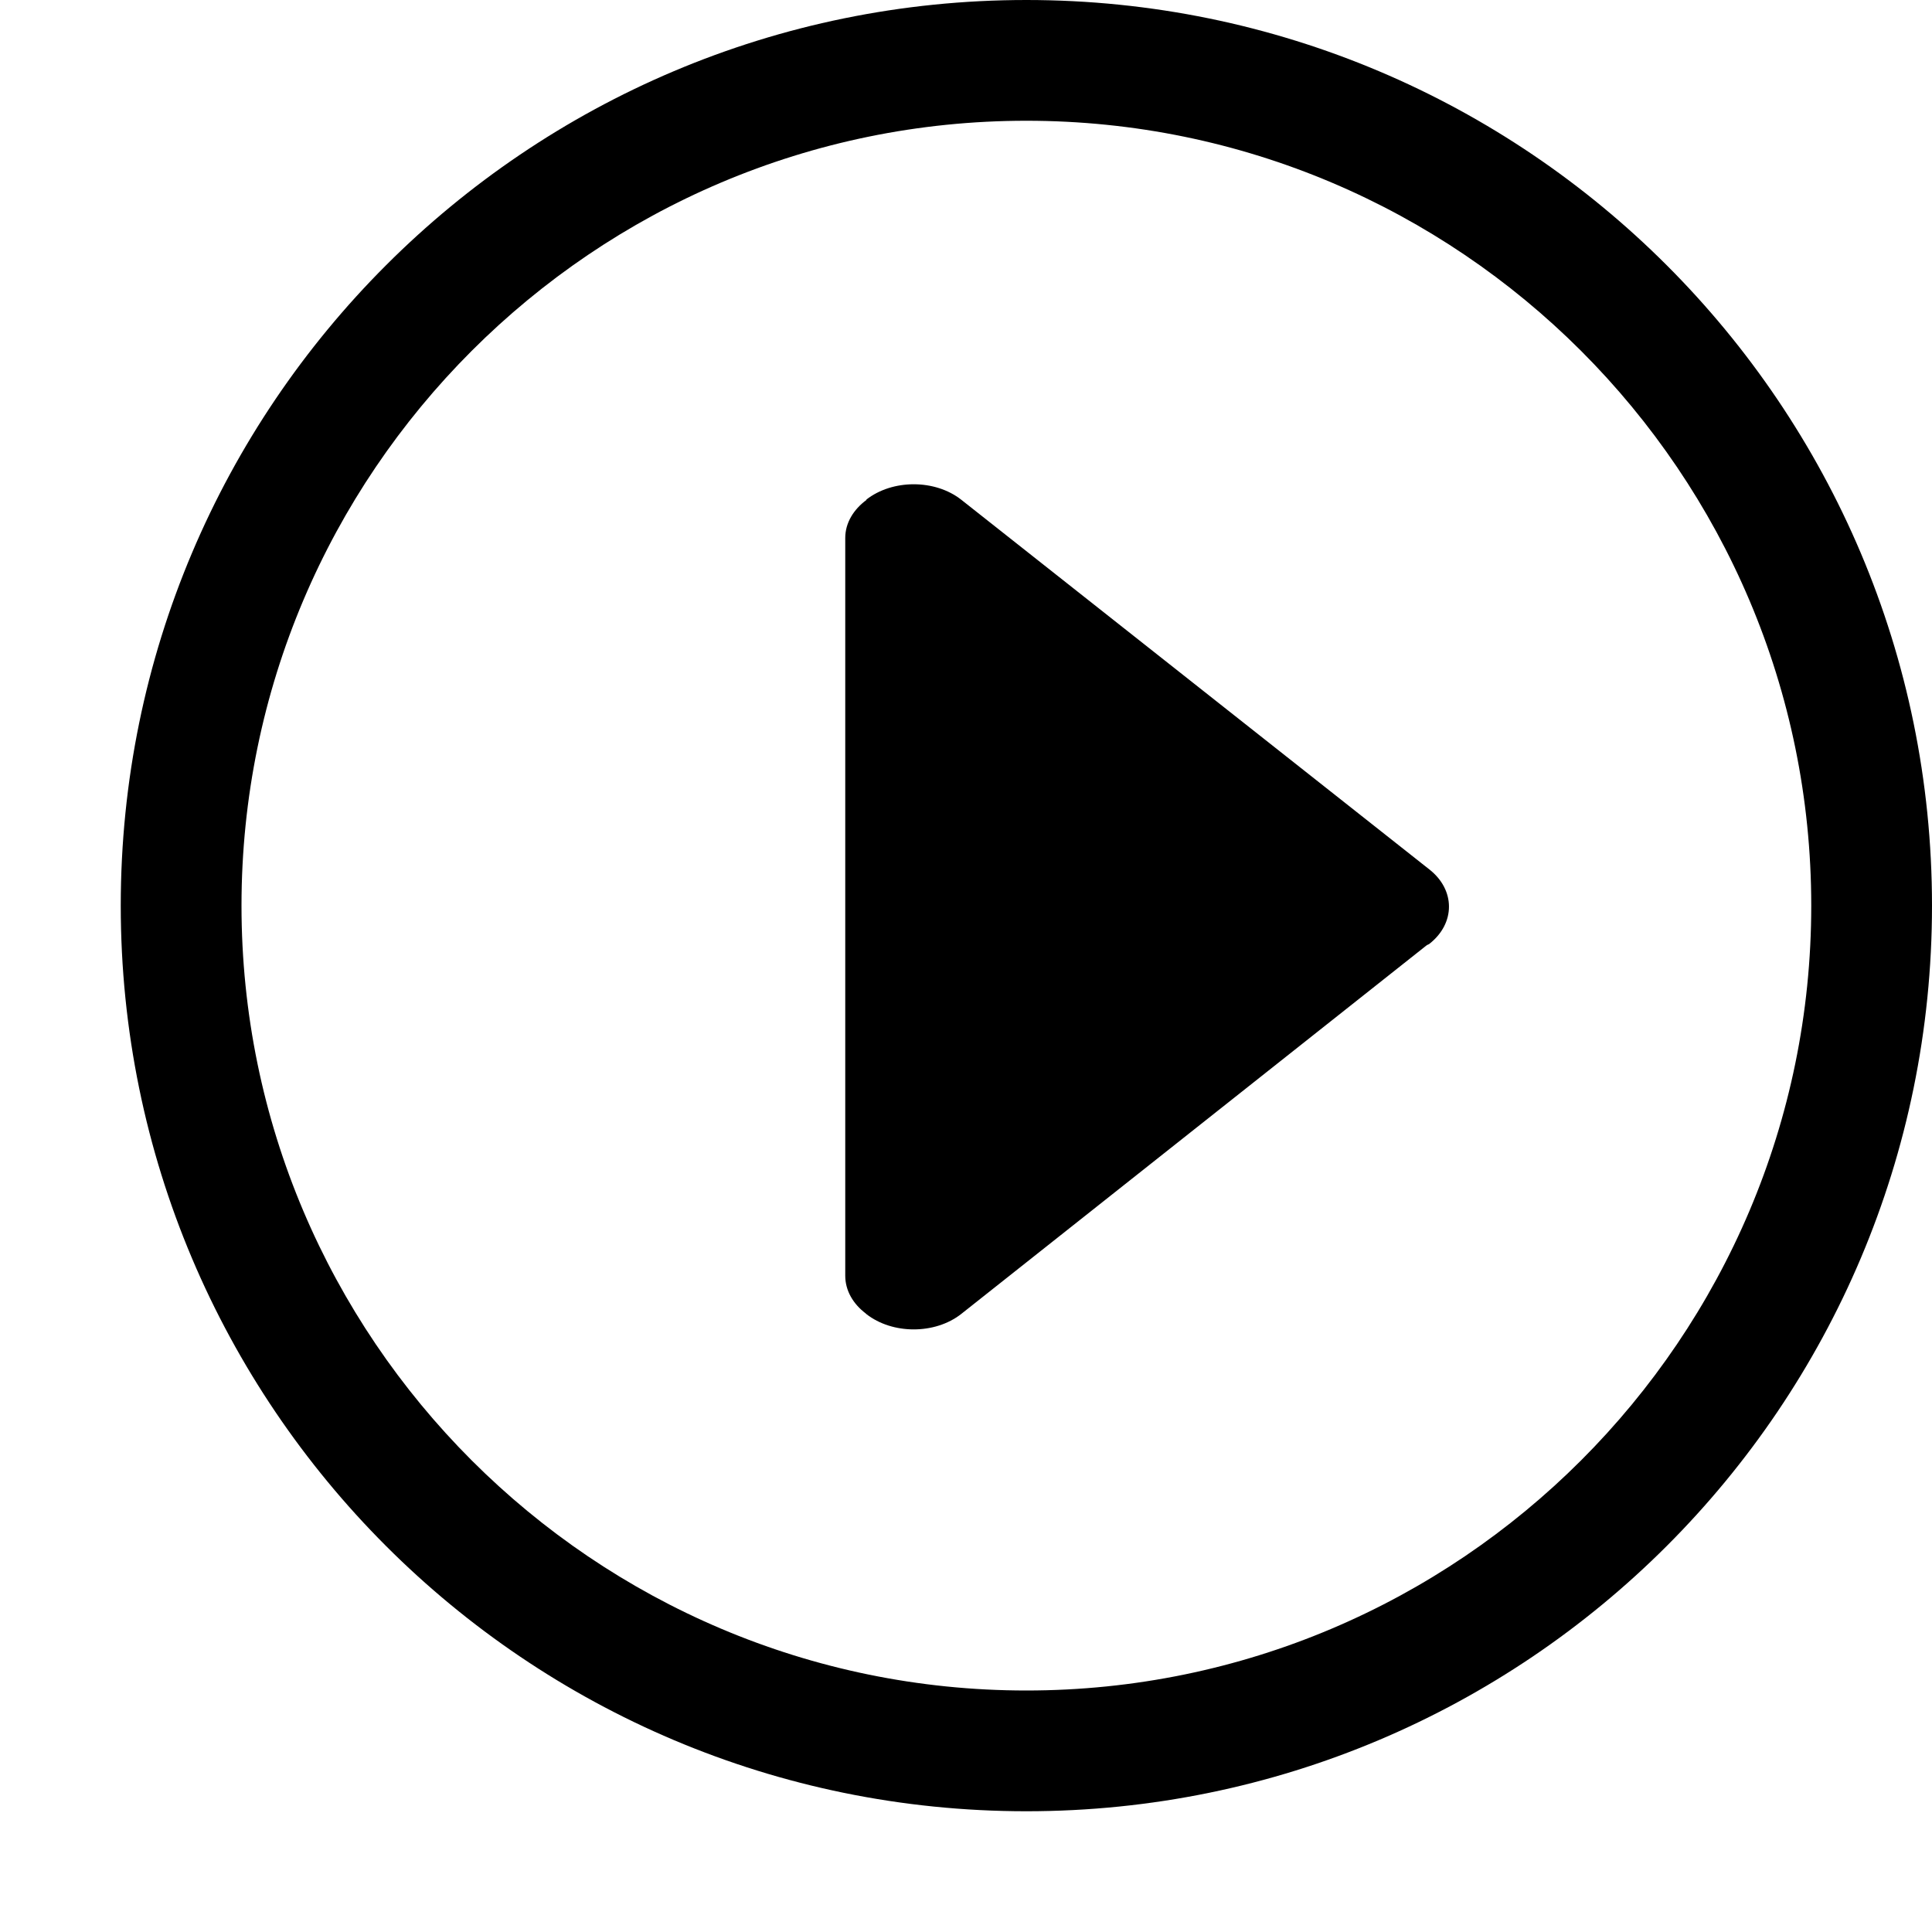 <!-- triangle-line-right icon -->
<svg xmlns="http://www.w3.org/2000/svg" viewBox="0 -64 1024 1024">
  <path d="M544 896c-265.088 0-480-214.912-480-480s214.912-480 480-480 480 214.912 480 480-214.912 480-480 480zM544 0c-229.376 0-416 186.624-416 416s186.624 416 416 416 416-186.624 416-416-186.624-416-416-416zM756.288 436.928l-246.848 195.52c-13.888 10.88-36.416 10.88-50.304 0-0.128-0.128-0.192-0.256-0.32-0.32-6.656-5.056-10.816-12.096-10.816-19.968v-391.040c0-8 4.416-15.104 11.264-20.16l-0.128-0.128c13.888-10.88 36.416-10.88 50.304 0l248.128 195.968c13.888 10.88 13.888 28.608 0 39.488-0.384 0.32-0.896 0.384-1.28 0.64z"/>
</svg>
